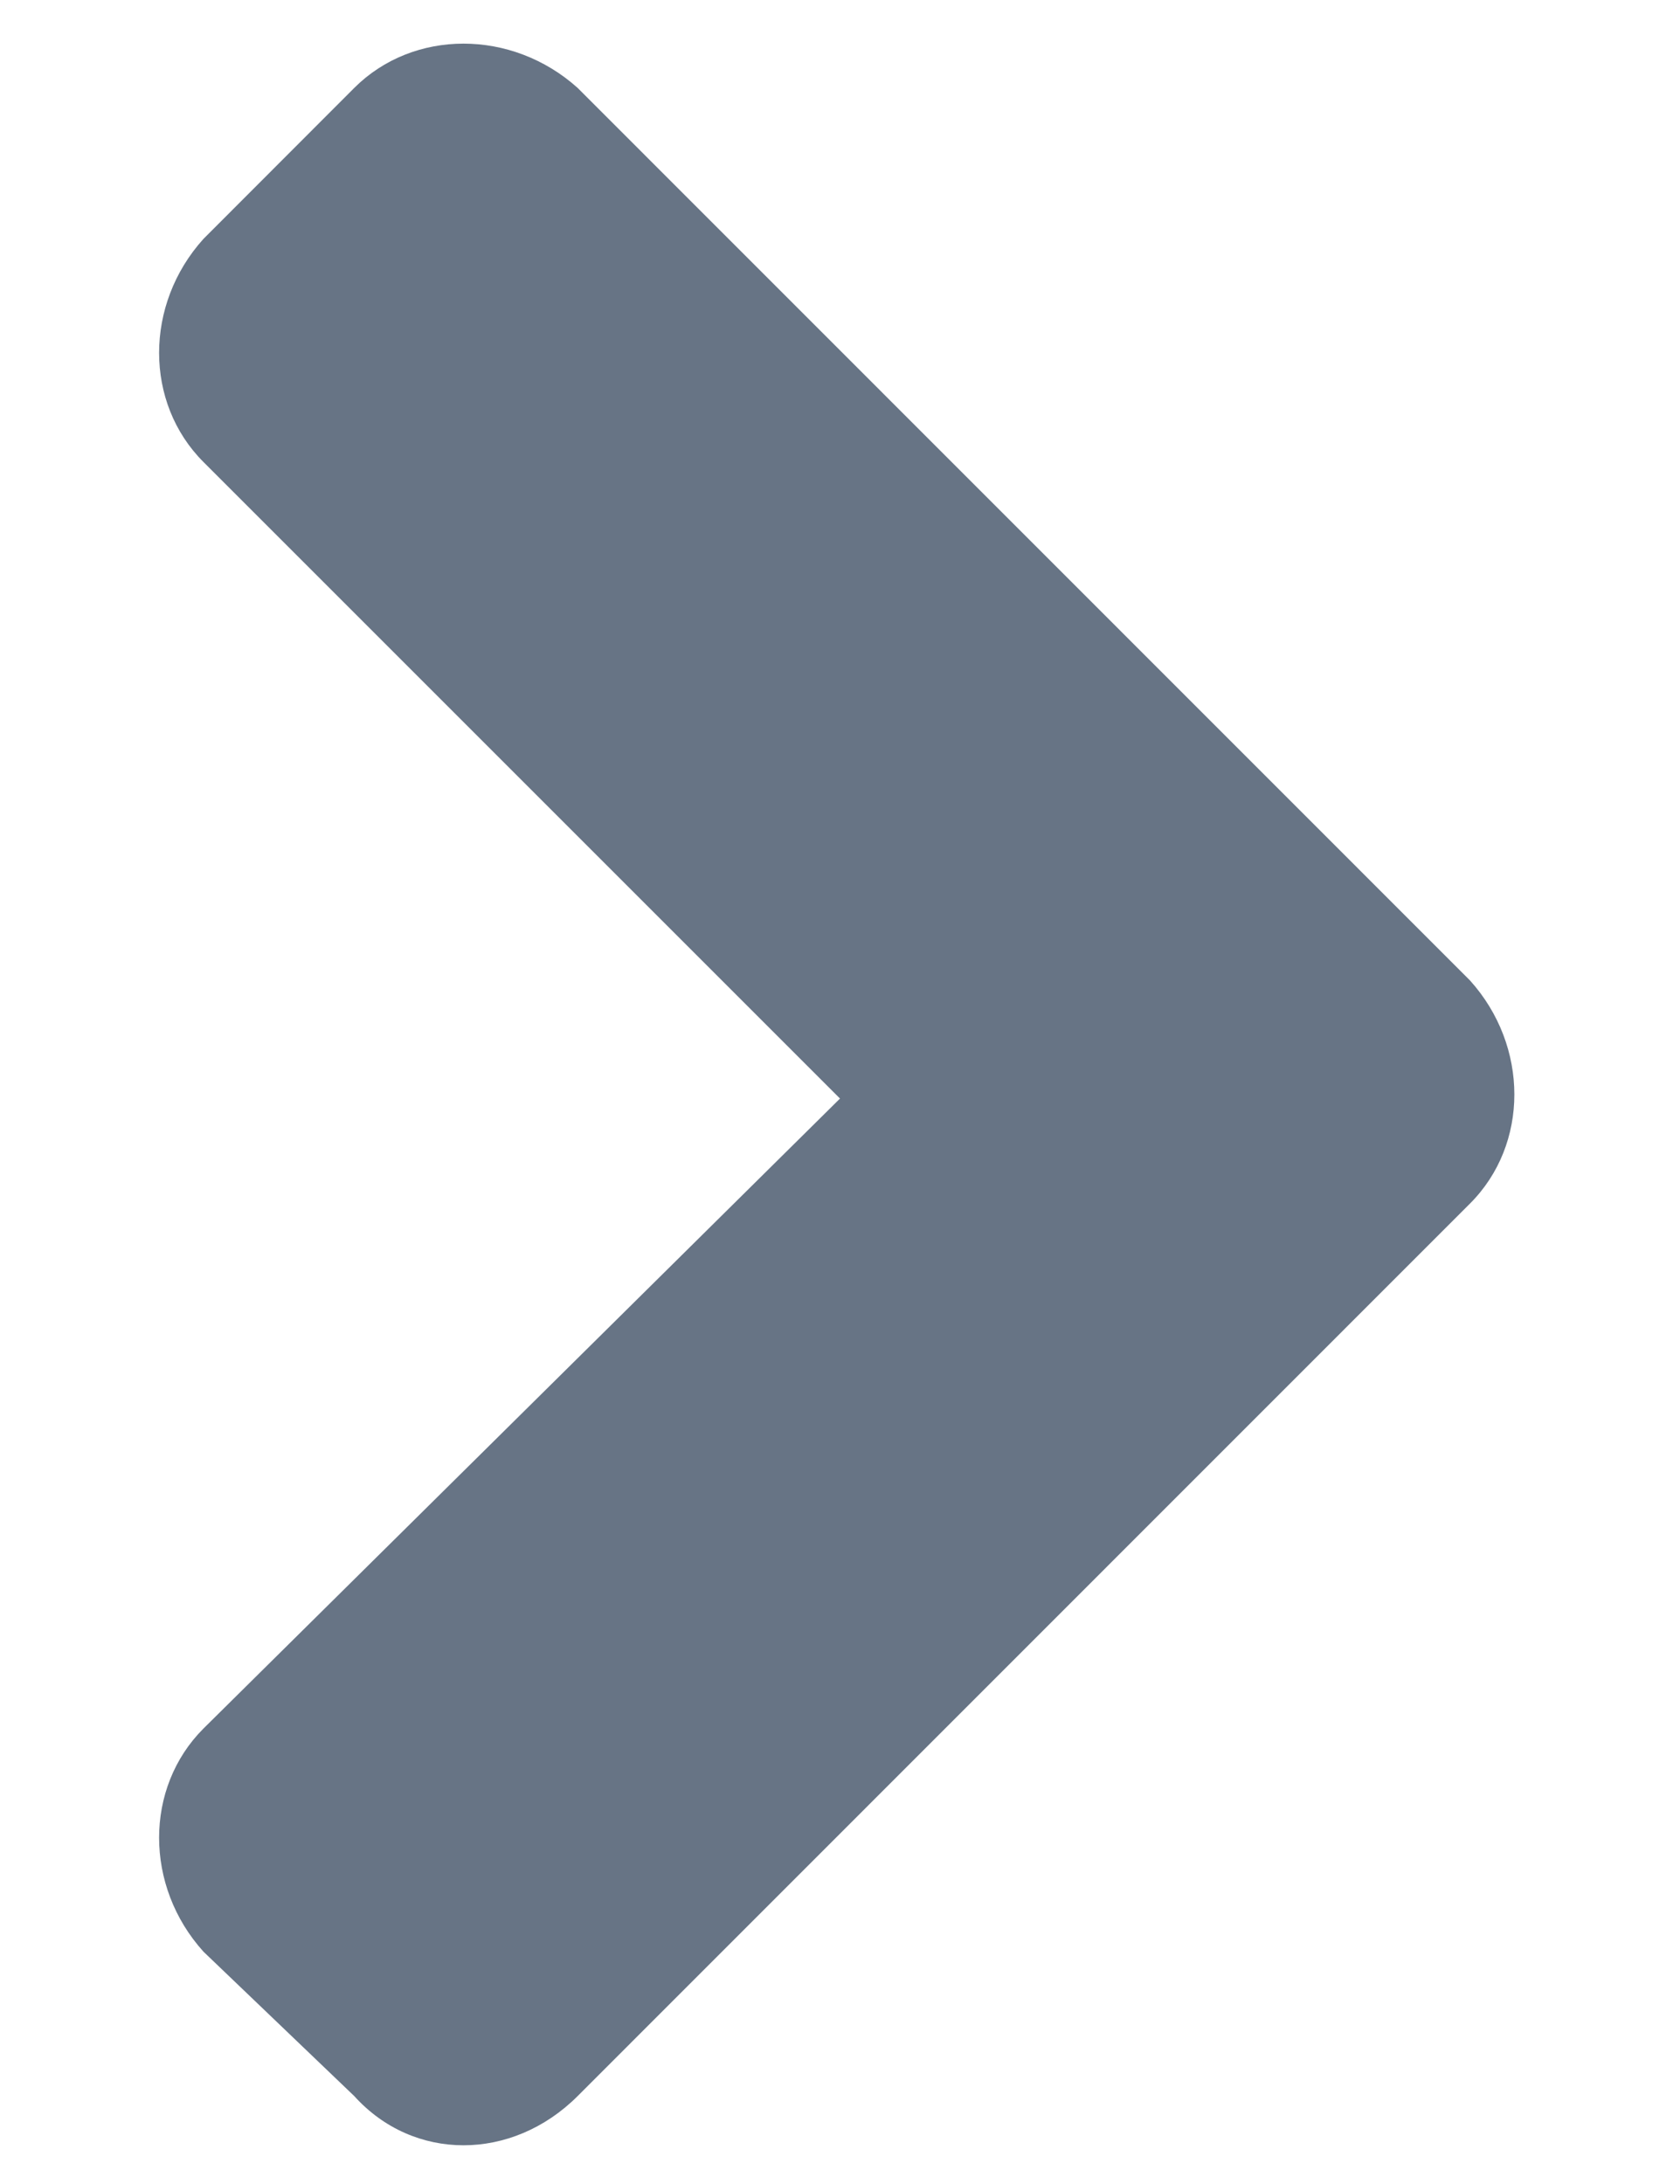 <svg width="10" height="13" viewBox="0 0 10 13" fill="none" xmlns="http://www.w3.org/2000/svg">
<path d="M8.75 7.164L3.438 12.477C3.047 12.867 2.461 12.867 2.109 12.477L1.211 11.617C0.859 11.227 0.859 10.641 1.211 10.289L5 6.539L1.211 2.75C0.859 2.398 0.859 1.812 1.211 1.422L2.109 0.523C2.461 0.172 3.047 0.172 3.438 0.523L8.75 5.836C9.102 6.227 9.102 6.812 8.75 7.164Z" fill="#677485"/>
</svg>
